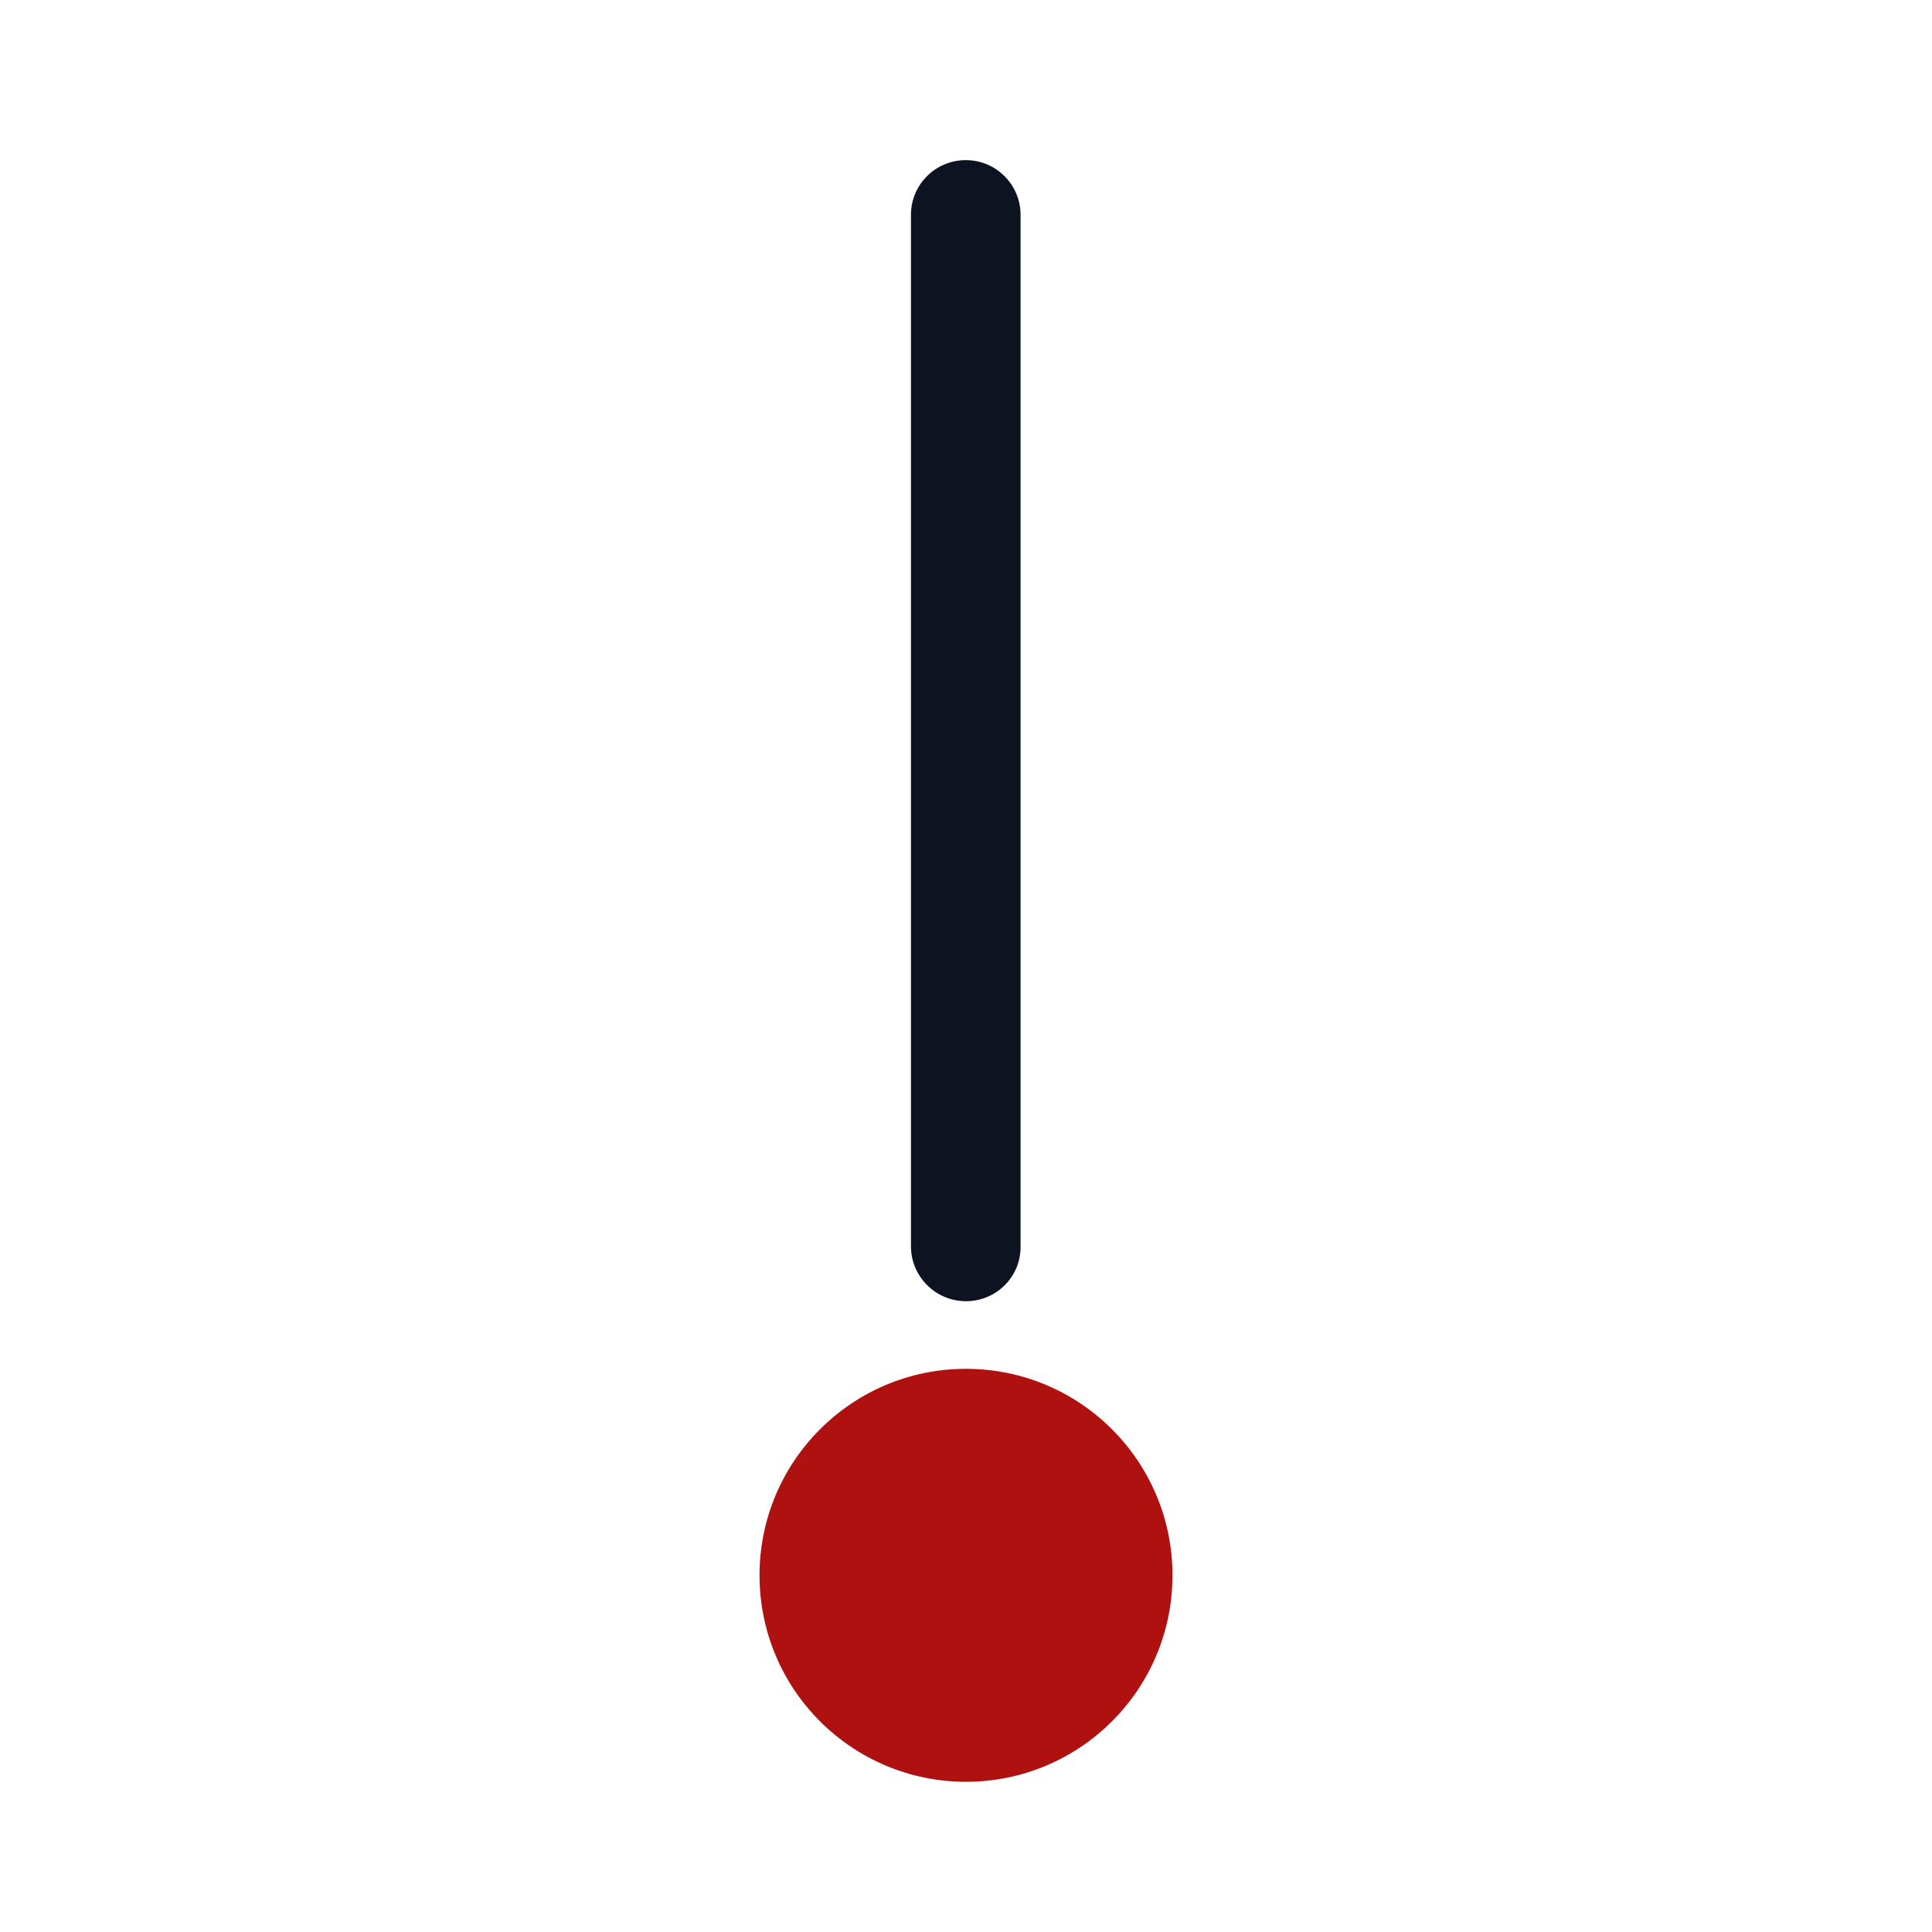 <?xml version="1.0" encoding="utf-8"?>
<!-- Generator: Adobe Illustrator 25.4.1, SVG Export Plug-In . SVG Version: 6.00 Build 0)  -->
<svg version="1.1" id="Calque_1" xmlns="http://www.w3.org/2000/svg" xmlns:xlink="http://www.w3.org/1999/xlink" x="0px" y="0px"
	 viewBox="0 0 800 800" style="enable-background:new 0 0 800 800;" xml:space="preserve">
<style type="text/css">
	.st0{fill:#AF1010;}
	.st1{fill:#0E1321;}
</style>
<g>
	<circle class="st0" cx="400" cy="652.3" r="85.5"/>
	<path class="st1" d="M400,538.8L400,538.8c-12.6,0-22.8-10.2-22.8-22.8V89c0-12.6,10.2-22.7,22.7-22.7h0
		c12.6,0,22.7,10.2,22.7,22.7V516C422.8,528.6,412.6,538.8,400,538.8z"/>
</g>
</svg>
